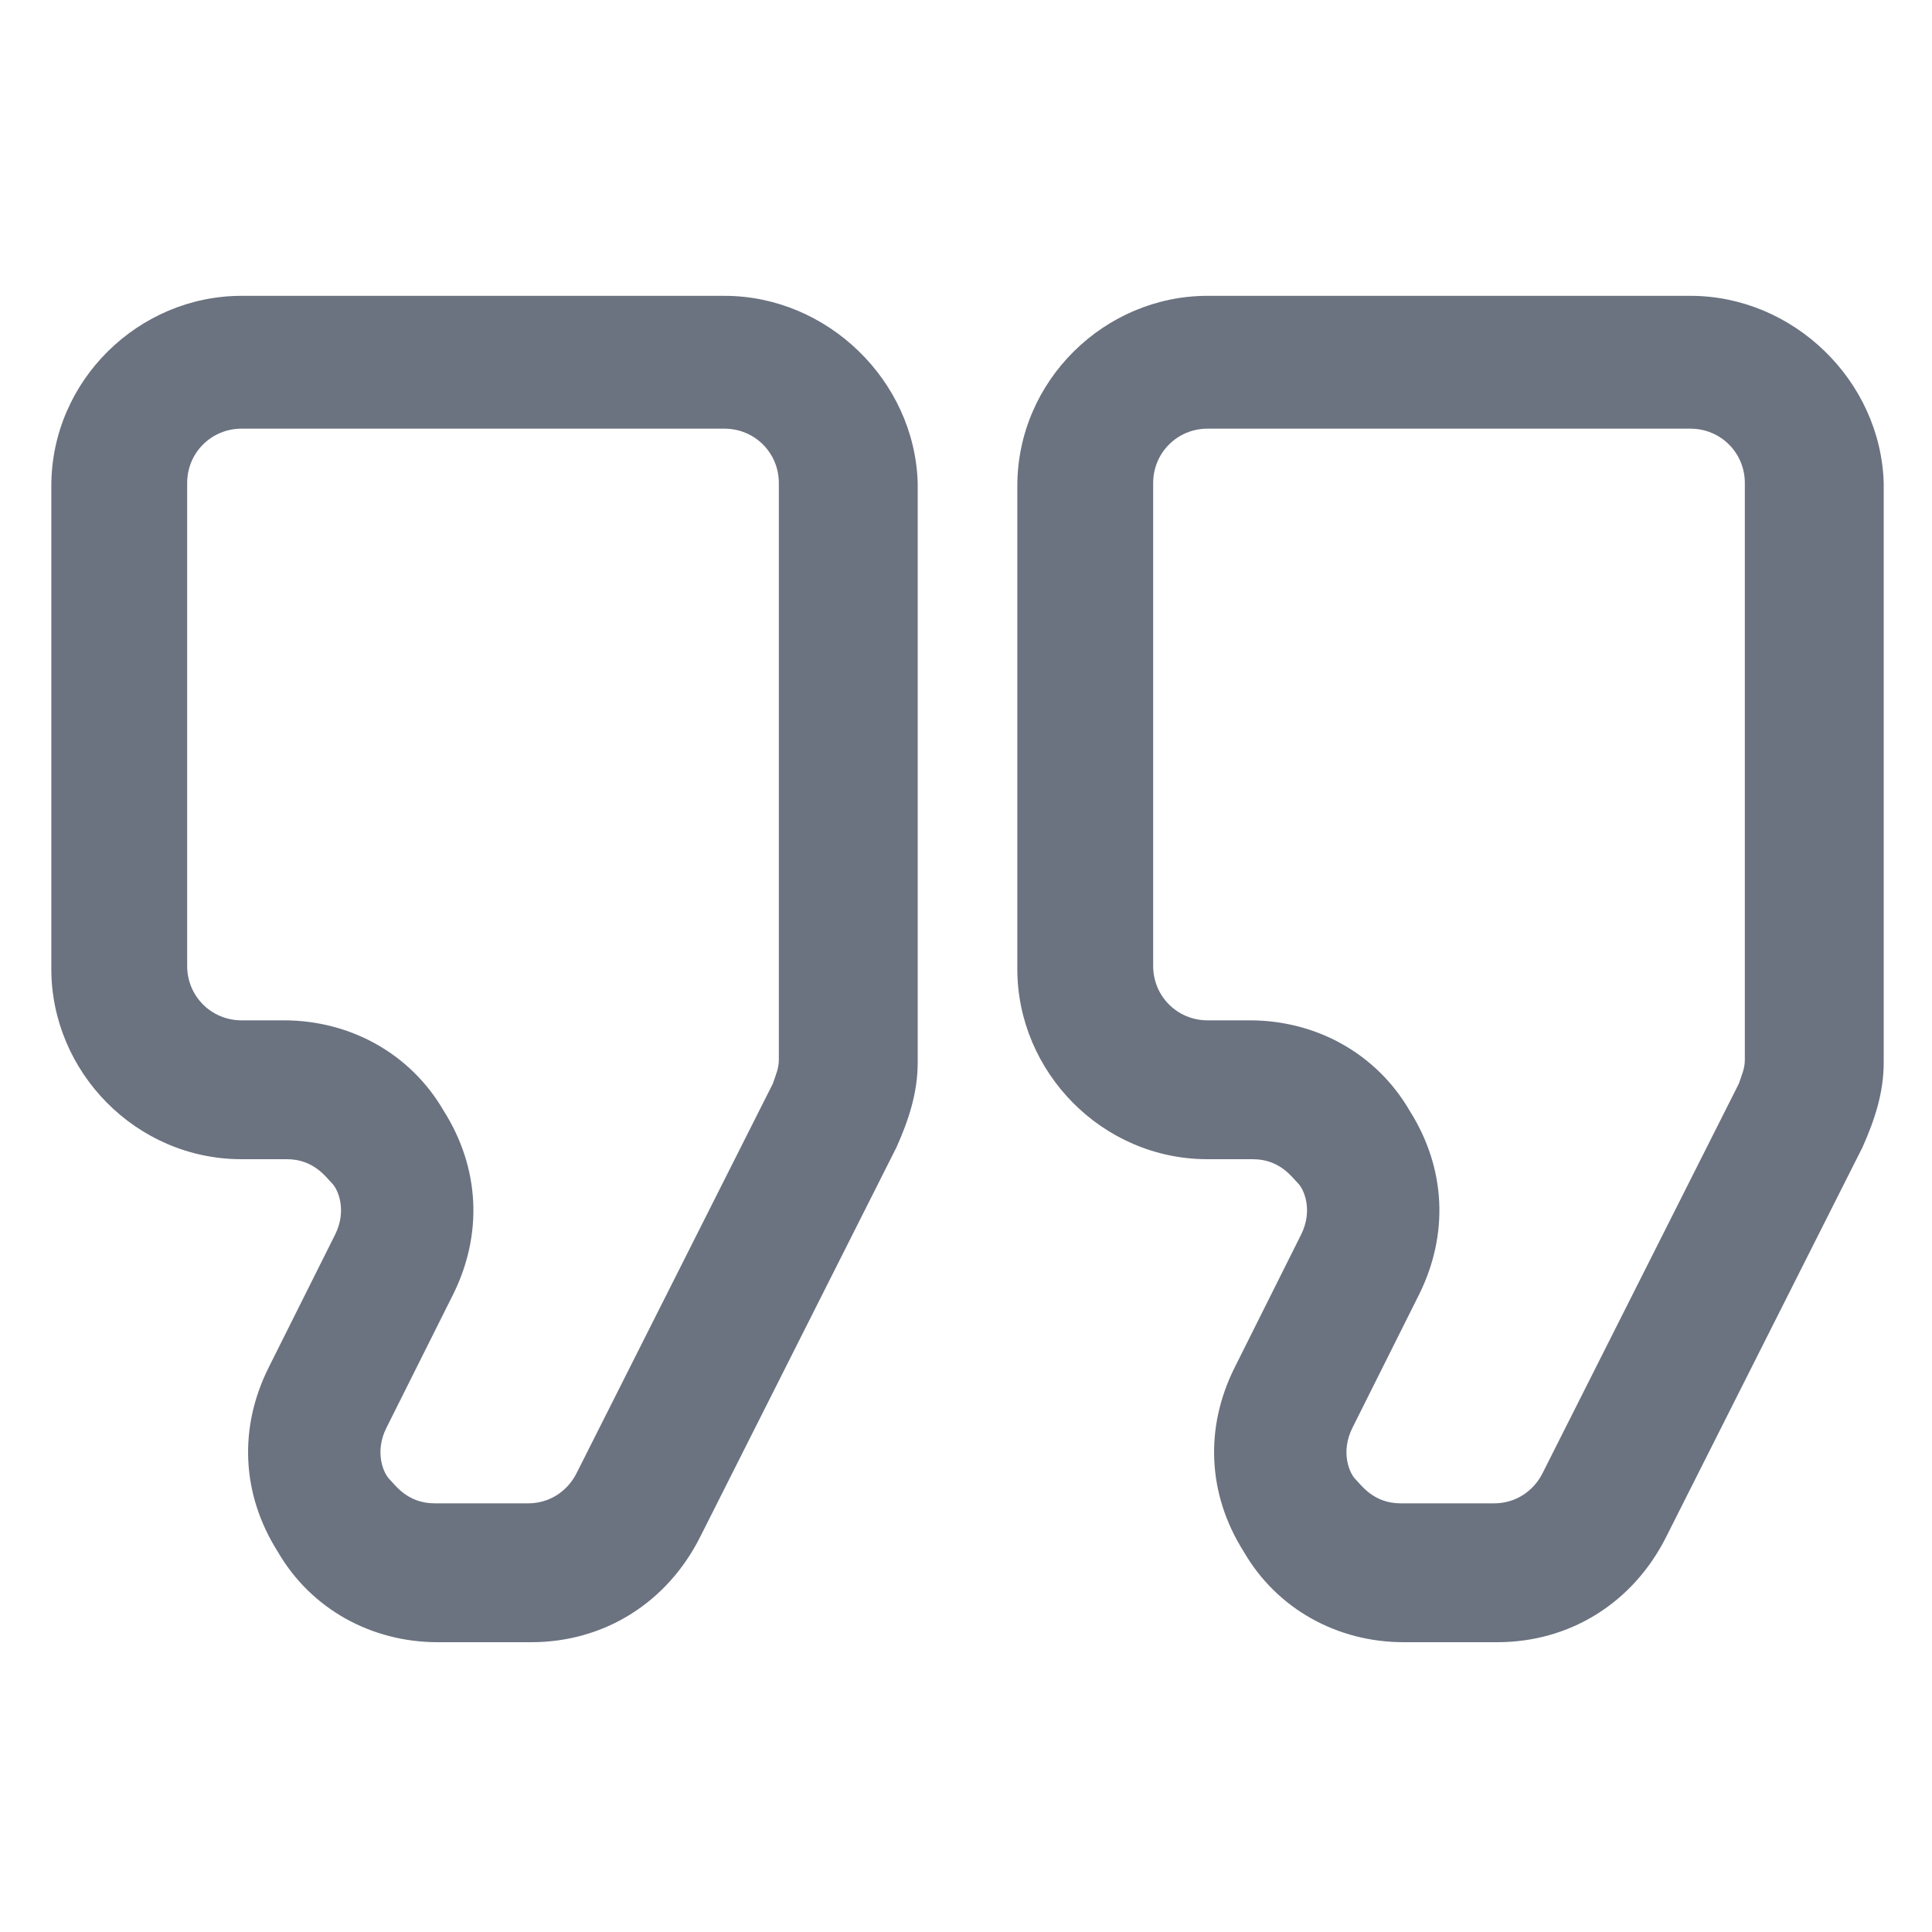 <svg width="16" height="16" viewBox="0 0 16 16" fill="none" xmlns="http://www.w3.org/2000/svg">
<path d="M6 2.45H2C1.15 2.45 0.425 3.15 0.425 4.025V8.025C0.425 8.875 1.125 9.6 2 9.6H2.375C2.6 9.6 2.7 9.75 2.75 9.8C2.8 9.85 2.875 10.025 2.775 10.225L2.225 11.325C1.975 11.825 2 12.375 2.3 12.85C2.575 13.325 3.075 13.6 3.625 13.6H4.4C5 13.6 5.525 13.275 5.8 12.725L7.425 9.5C7.525 9.275 7.6 9.05 7.6 8.8V4C7.575 3.15 6.85 2.45 6 2.45ZM6.45 8.775C6.45 8.85 6.425 8.9 6.4 8.975L4.775 12.2C4.7 12.35 4.55 12.45 4.375 12.45H3.6C3.375 12.45 3.275 12.3 3.225 12.25C3.175 12.2 3.1 12.025 3.2 11.825L3.75 10.725C4 10.225 3.975 9.675 3.675 9.2C3.4 8.725 2.9 8.45 2.35 8.45H2C1.75 8.45 1.55 8.25 1.55 8V4C1.55 3.75 1.75 3.55 2 3.55H6C6.25 3.55 6.45 3.75 6.45 4V8.775Z" fill="#6B7280"/>
<path d="M14 2.45H10C9.15 2.45 8.425 3.15 8.425 4.025V8.025C8.425 8.875 9.125 9.6 10 9.6H10.375C10.6 9.6 10.7 9.75 10.75 9.8C10.8 9.85 10.875 10.025 10.775 10.225L10.225 11.325C9.975 11.825 10 12.375 10.3 12.85C10.575 13.325 11.075 13.6 11.625 13.6H12.4C13 13.6 13.525 13.275 13.8 12.725L15.425 9.5C15.525 9.275 15.6 9.05 15.6 8.8V4C15.575 3.15 14.85 2.45 14 2.45ZM14.45 8.775C14.45 8.85 14.425 8.9 14.4 8.975L12.775 12.2C12.7 12.35 12.55 12.45 12.375 12.45H11.6C11.375 12.45 11.275 12.3 11.225 12.25C11.175 12.2 11.1 12.025 11.2 11.825L11.75 10.725C12 10.225 11.975 9.675 11.675 9.2C11.4 8.725 10.9 8.45 10.35 8.45H10C9.75 8.45 9.55 8.25 9.55 8V4C9.55 3.75 9.75 3.55 10 3.55H14C14.25 3.55 14.45 3.75 14.45 4V8.775Z" fill="#6B7280"/>
</svg>
